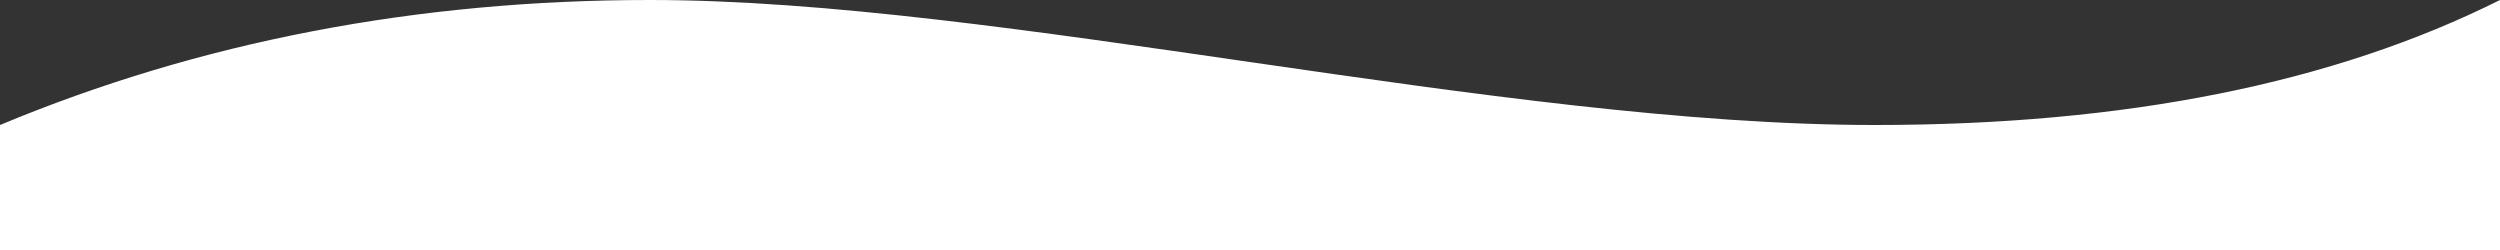 <?xml version="1.0" encoding="UTF-8"?>
<svg width="1000px" height="100px" viewBox="0 0 1000 100" version="1.1" xmlns="http://www.w3.org/2000/svg" xmlns:xlink="http://www.w3.org/1999/xlink">
    <rect x="0" y="0" width="1000" height="100" fill="#333333" stroke="none"/>
    <!-- Generator: Sketch 48.2 (47327) - http://www.bohemiancoding.com/sketch -->
    <title>Mask</title>
    <desc>Created with Sketch.</desc>
    <defs>
        <path d="M97,78 L1097,78 L1097,128 C1017,161.333 930.333,178 837,178 C697,178 497,128 347,128 C247,128 163.667,144.667 97,178 L97,78 Z" id="path-1"></path>
    </defs>
    <g id="Artboard-2" stroke="none" stroke-width="1" fill="none" fill-rule="evenodd" transform="translate(-97, -78)">
        <mask id="mask-2" fill="white">
            <use xlink:href="#path-1"></use>
        </mask>
        <use id="Mask" fill="#FFFFFF" transform="translate(597, 128) rotate(180) translate(-597, -128) " xlink:href="#path-1"></use>
    </g>
</svg>

